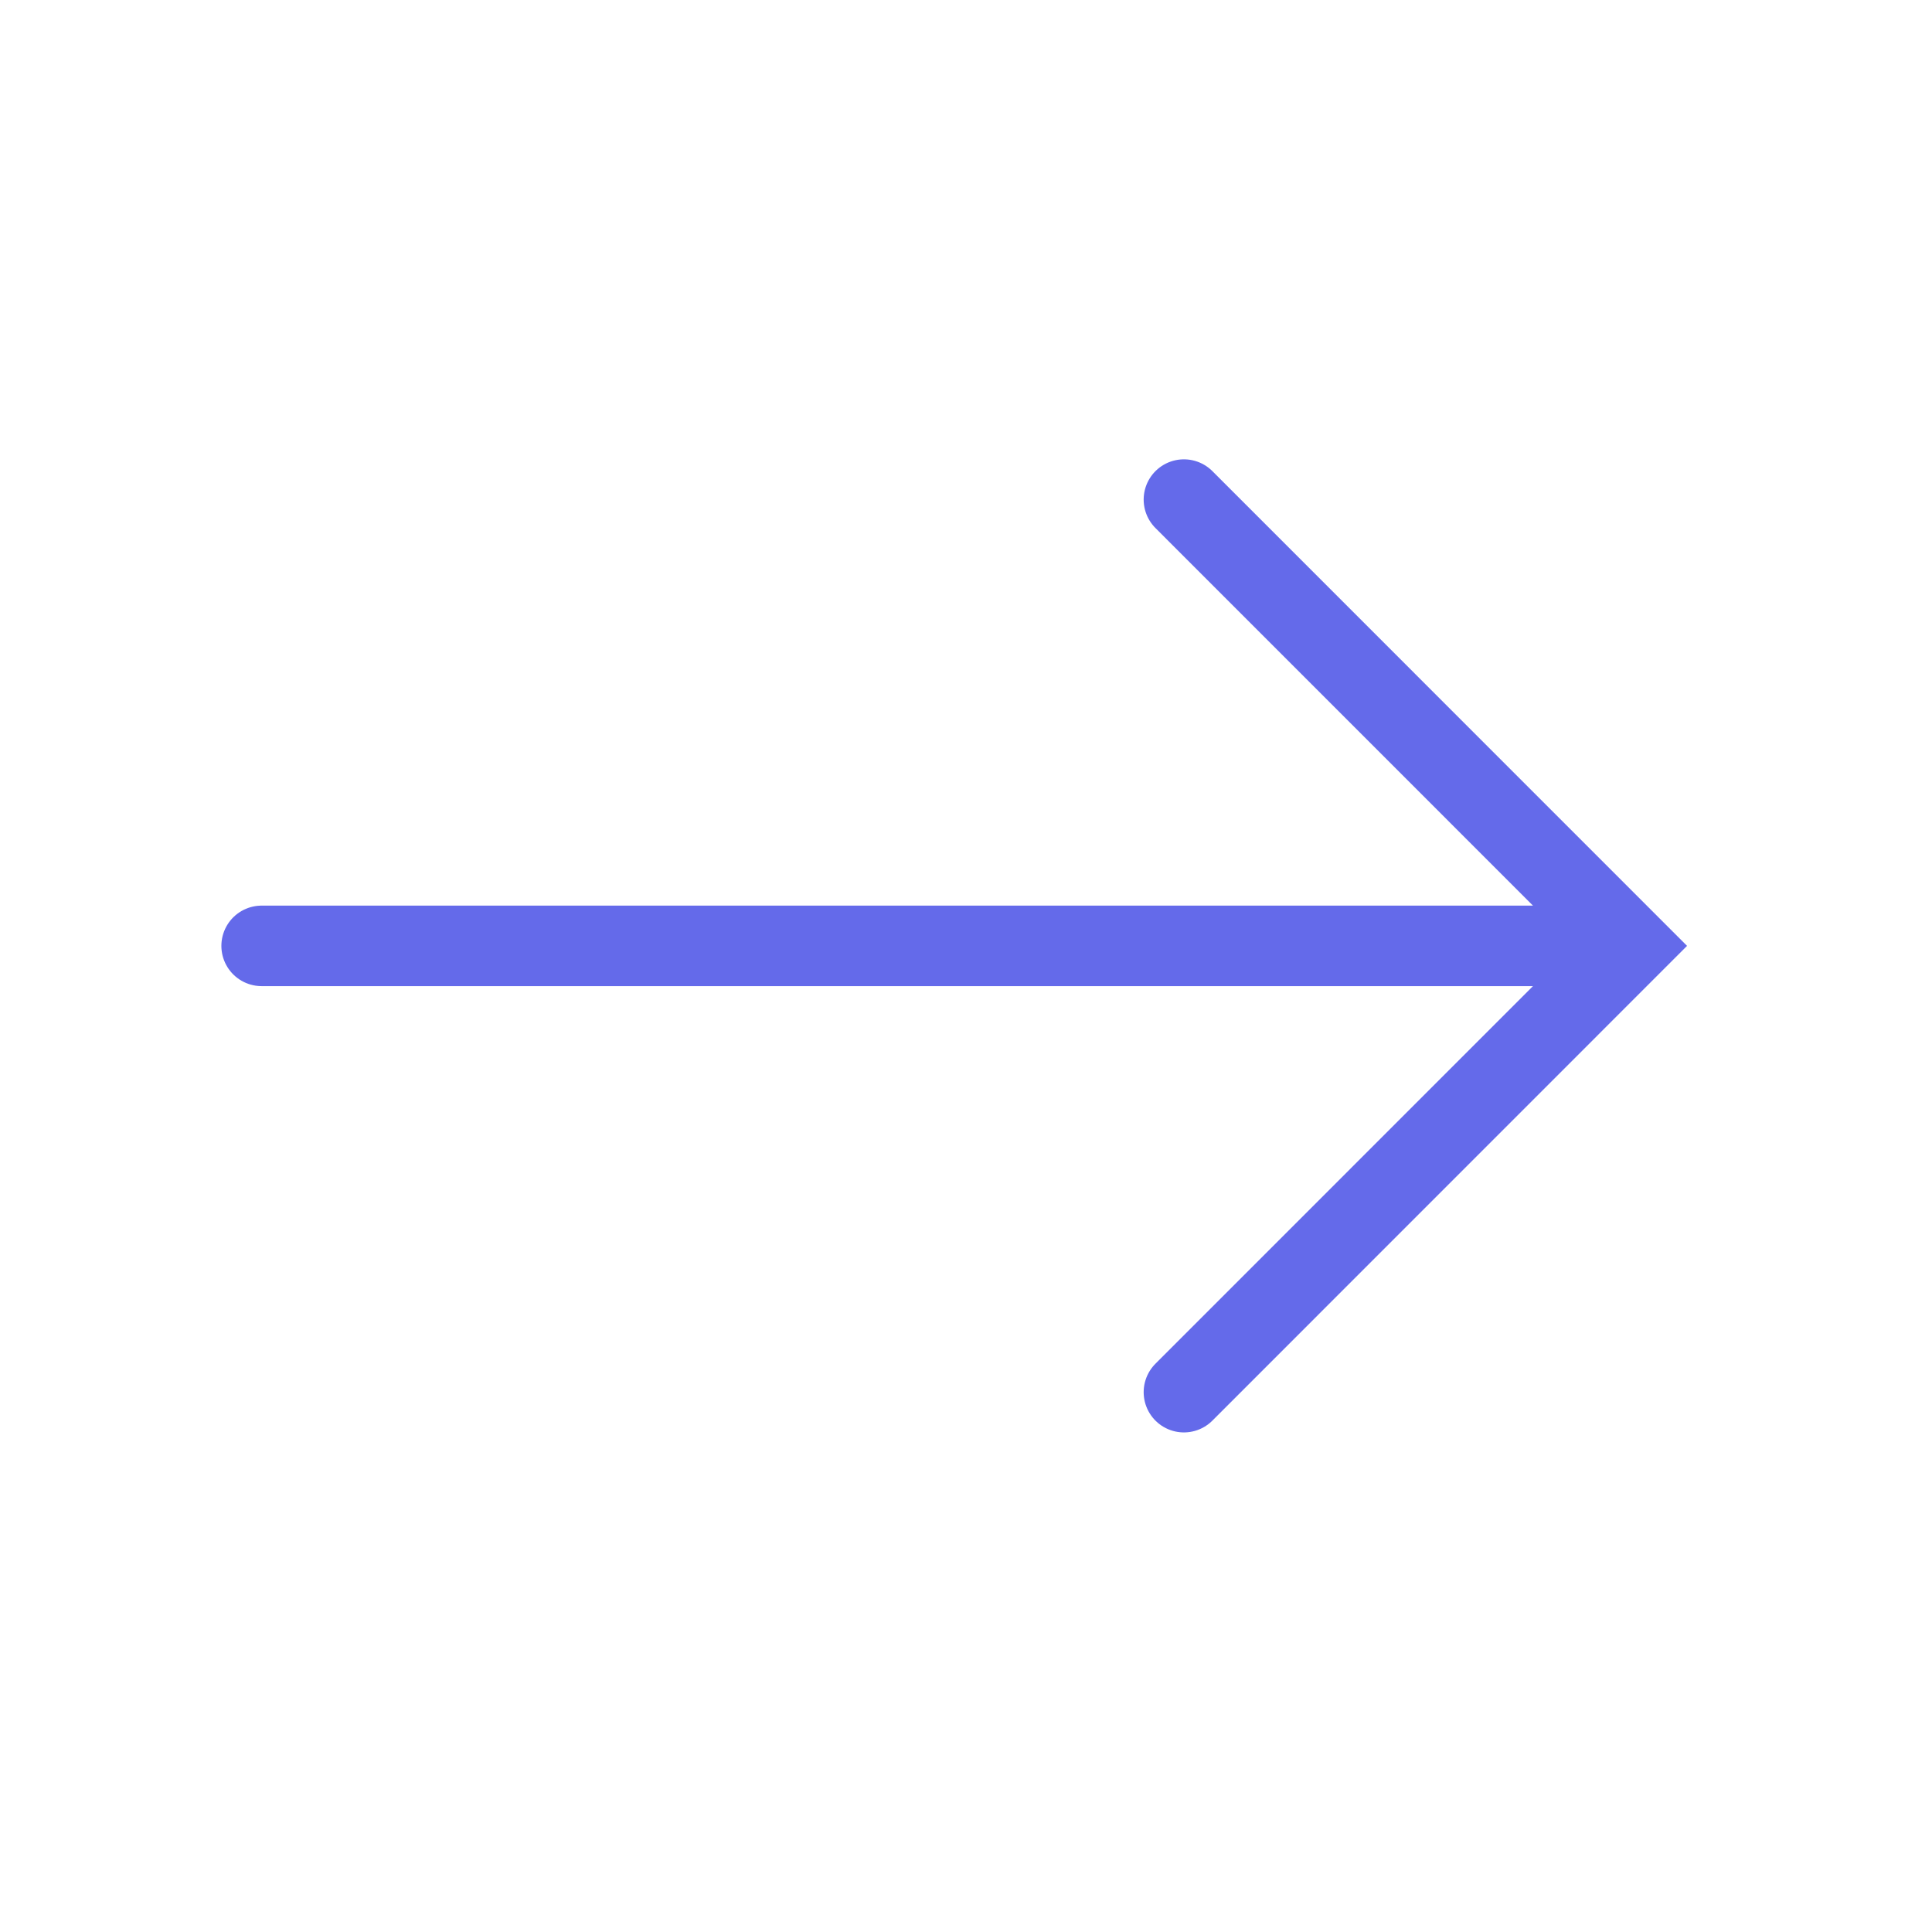 <svg fill="none" viewBox="0 0 24 24" xmlns="http://www.w3.org/2000/svg"><path d="M19.51 11.75H3.25M14.707 6.206l5.543 5.544-5.543 5.544" stroke="#646aea" stroke-linecap="round" class="stroke-000000"></path></svg>